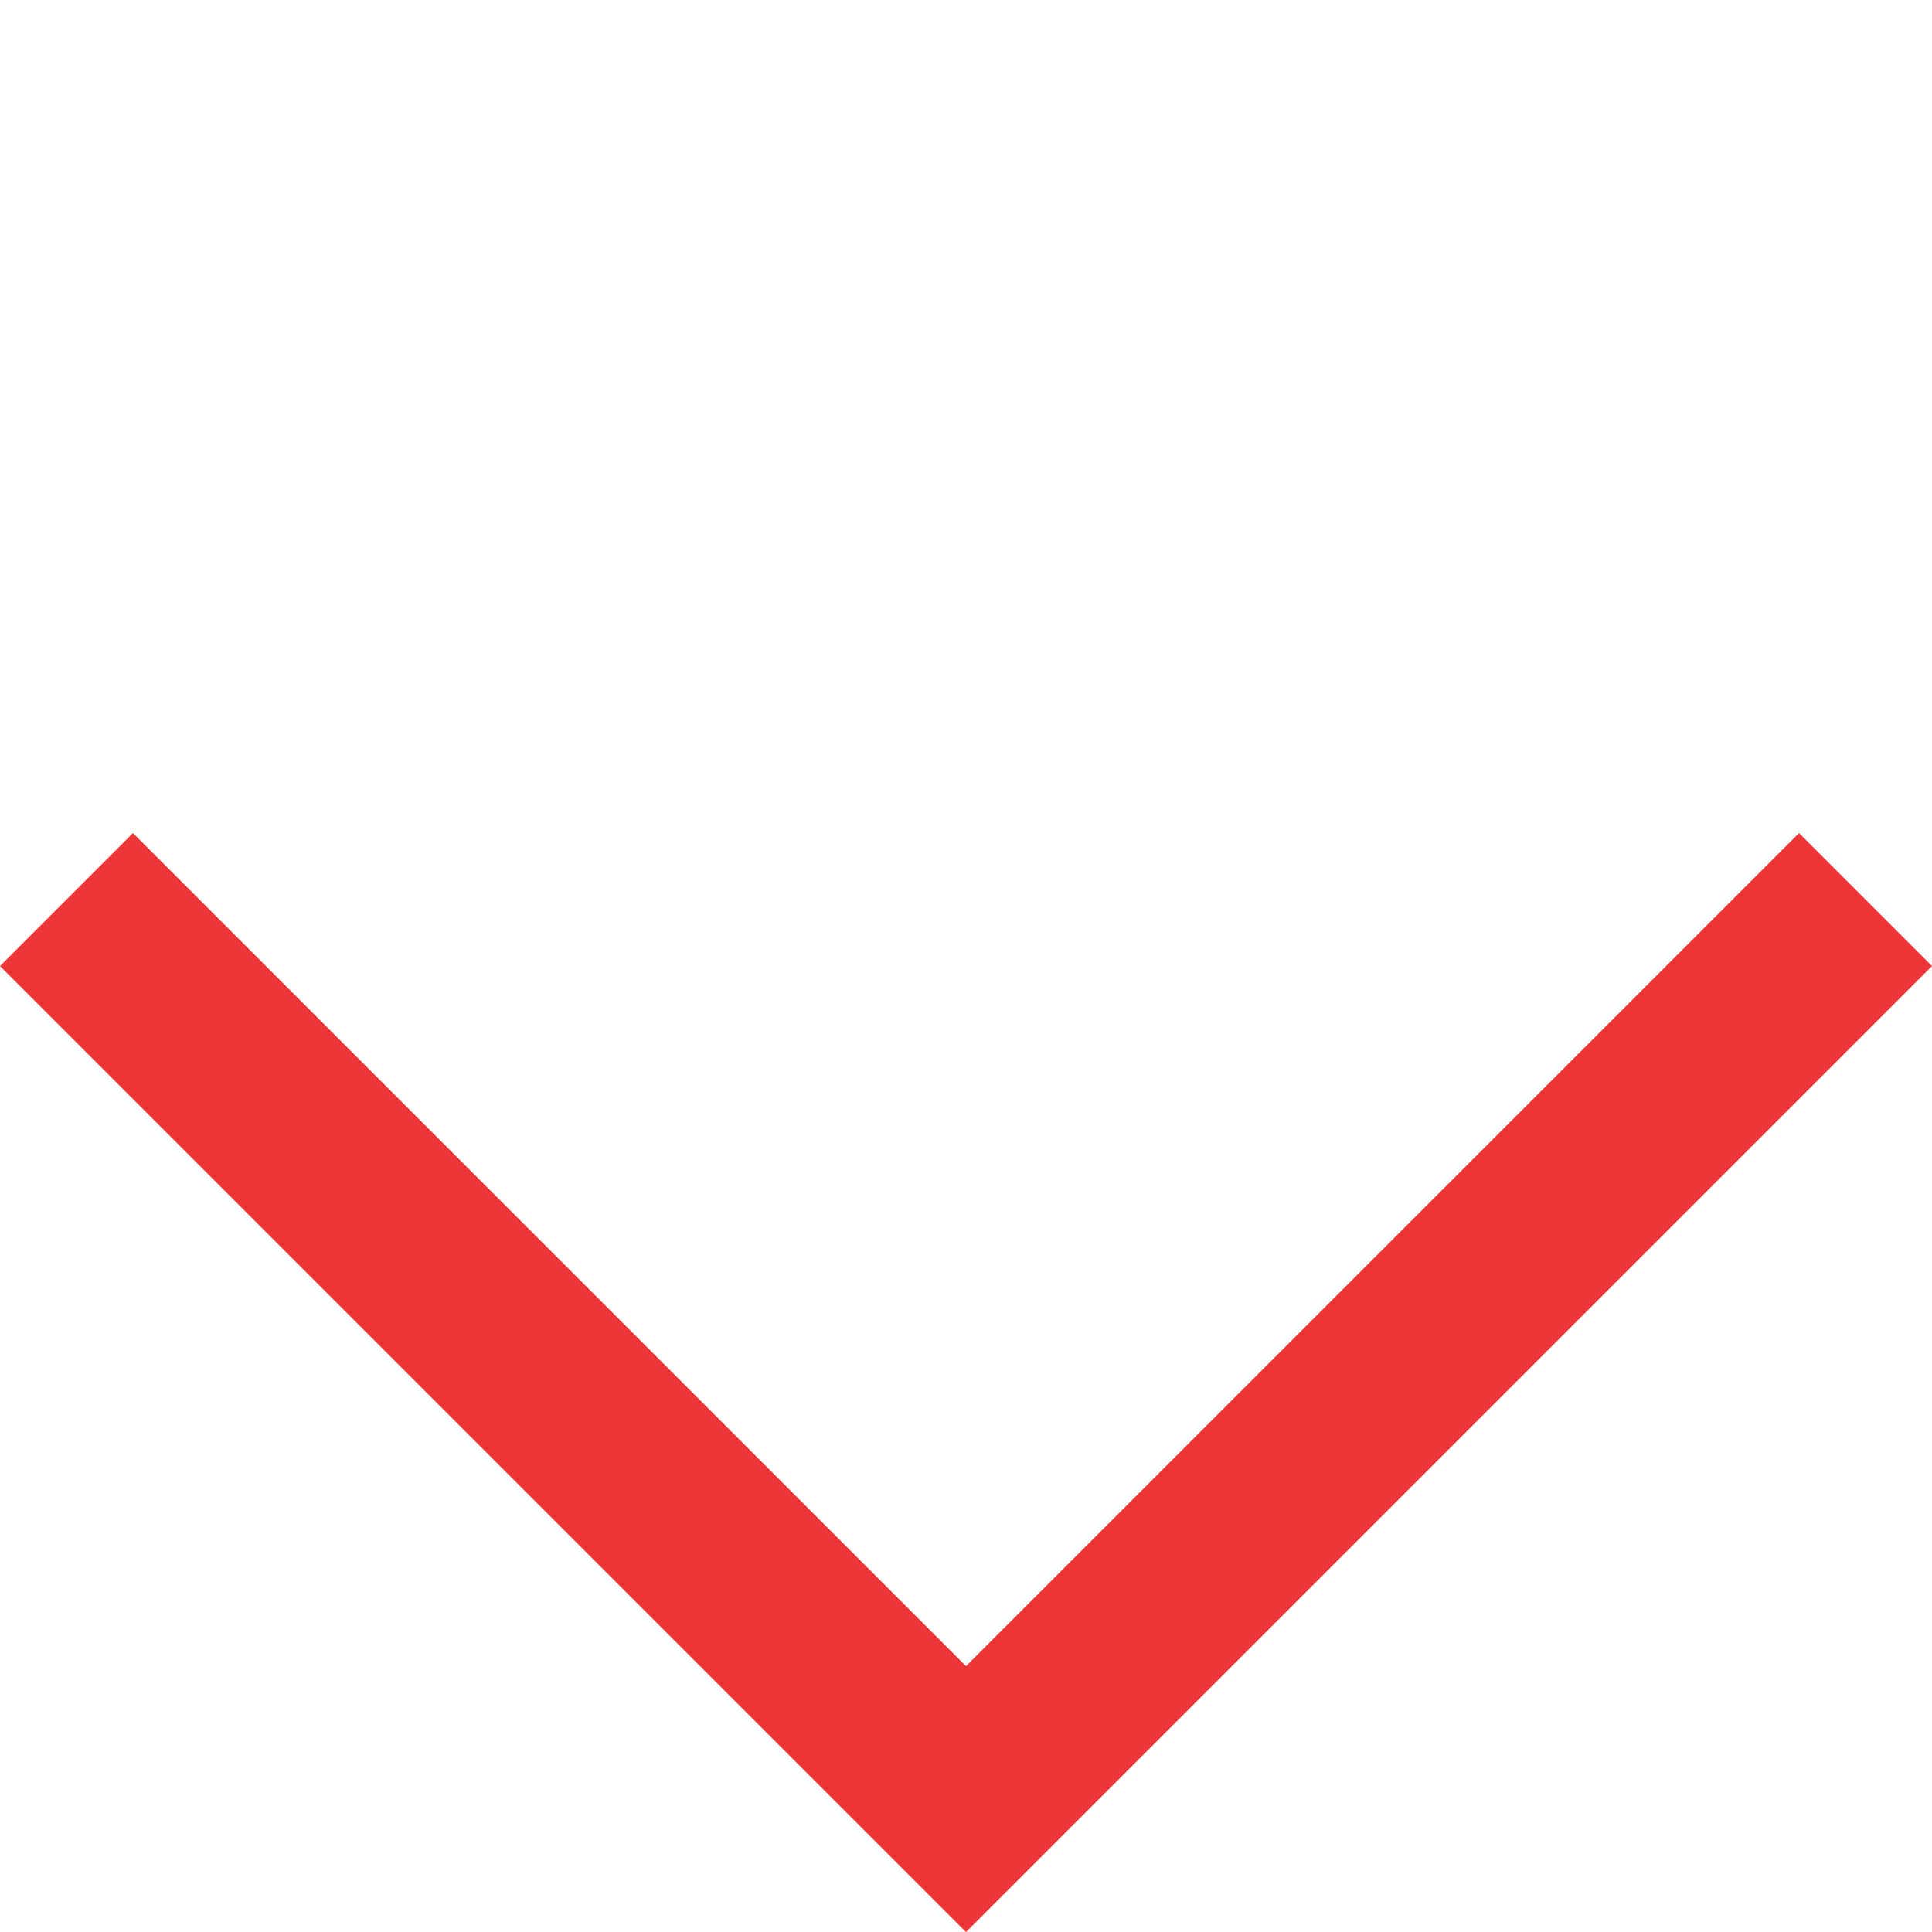 <svg xmlns="http://www.w3.org/2000/svg" width="13.354" height="13.354" viewBox="0 0 13.354 13.354"><defs><style>.a{fill:none;stroke:#ec3636;stroke-width:1.3px;}</style></defs><path class="a" d="M14.793,6v8.793H6" transform="translate(6.677 -8.485) rotate(45)"/></svg>